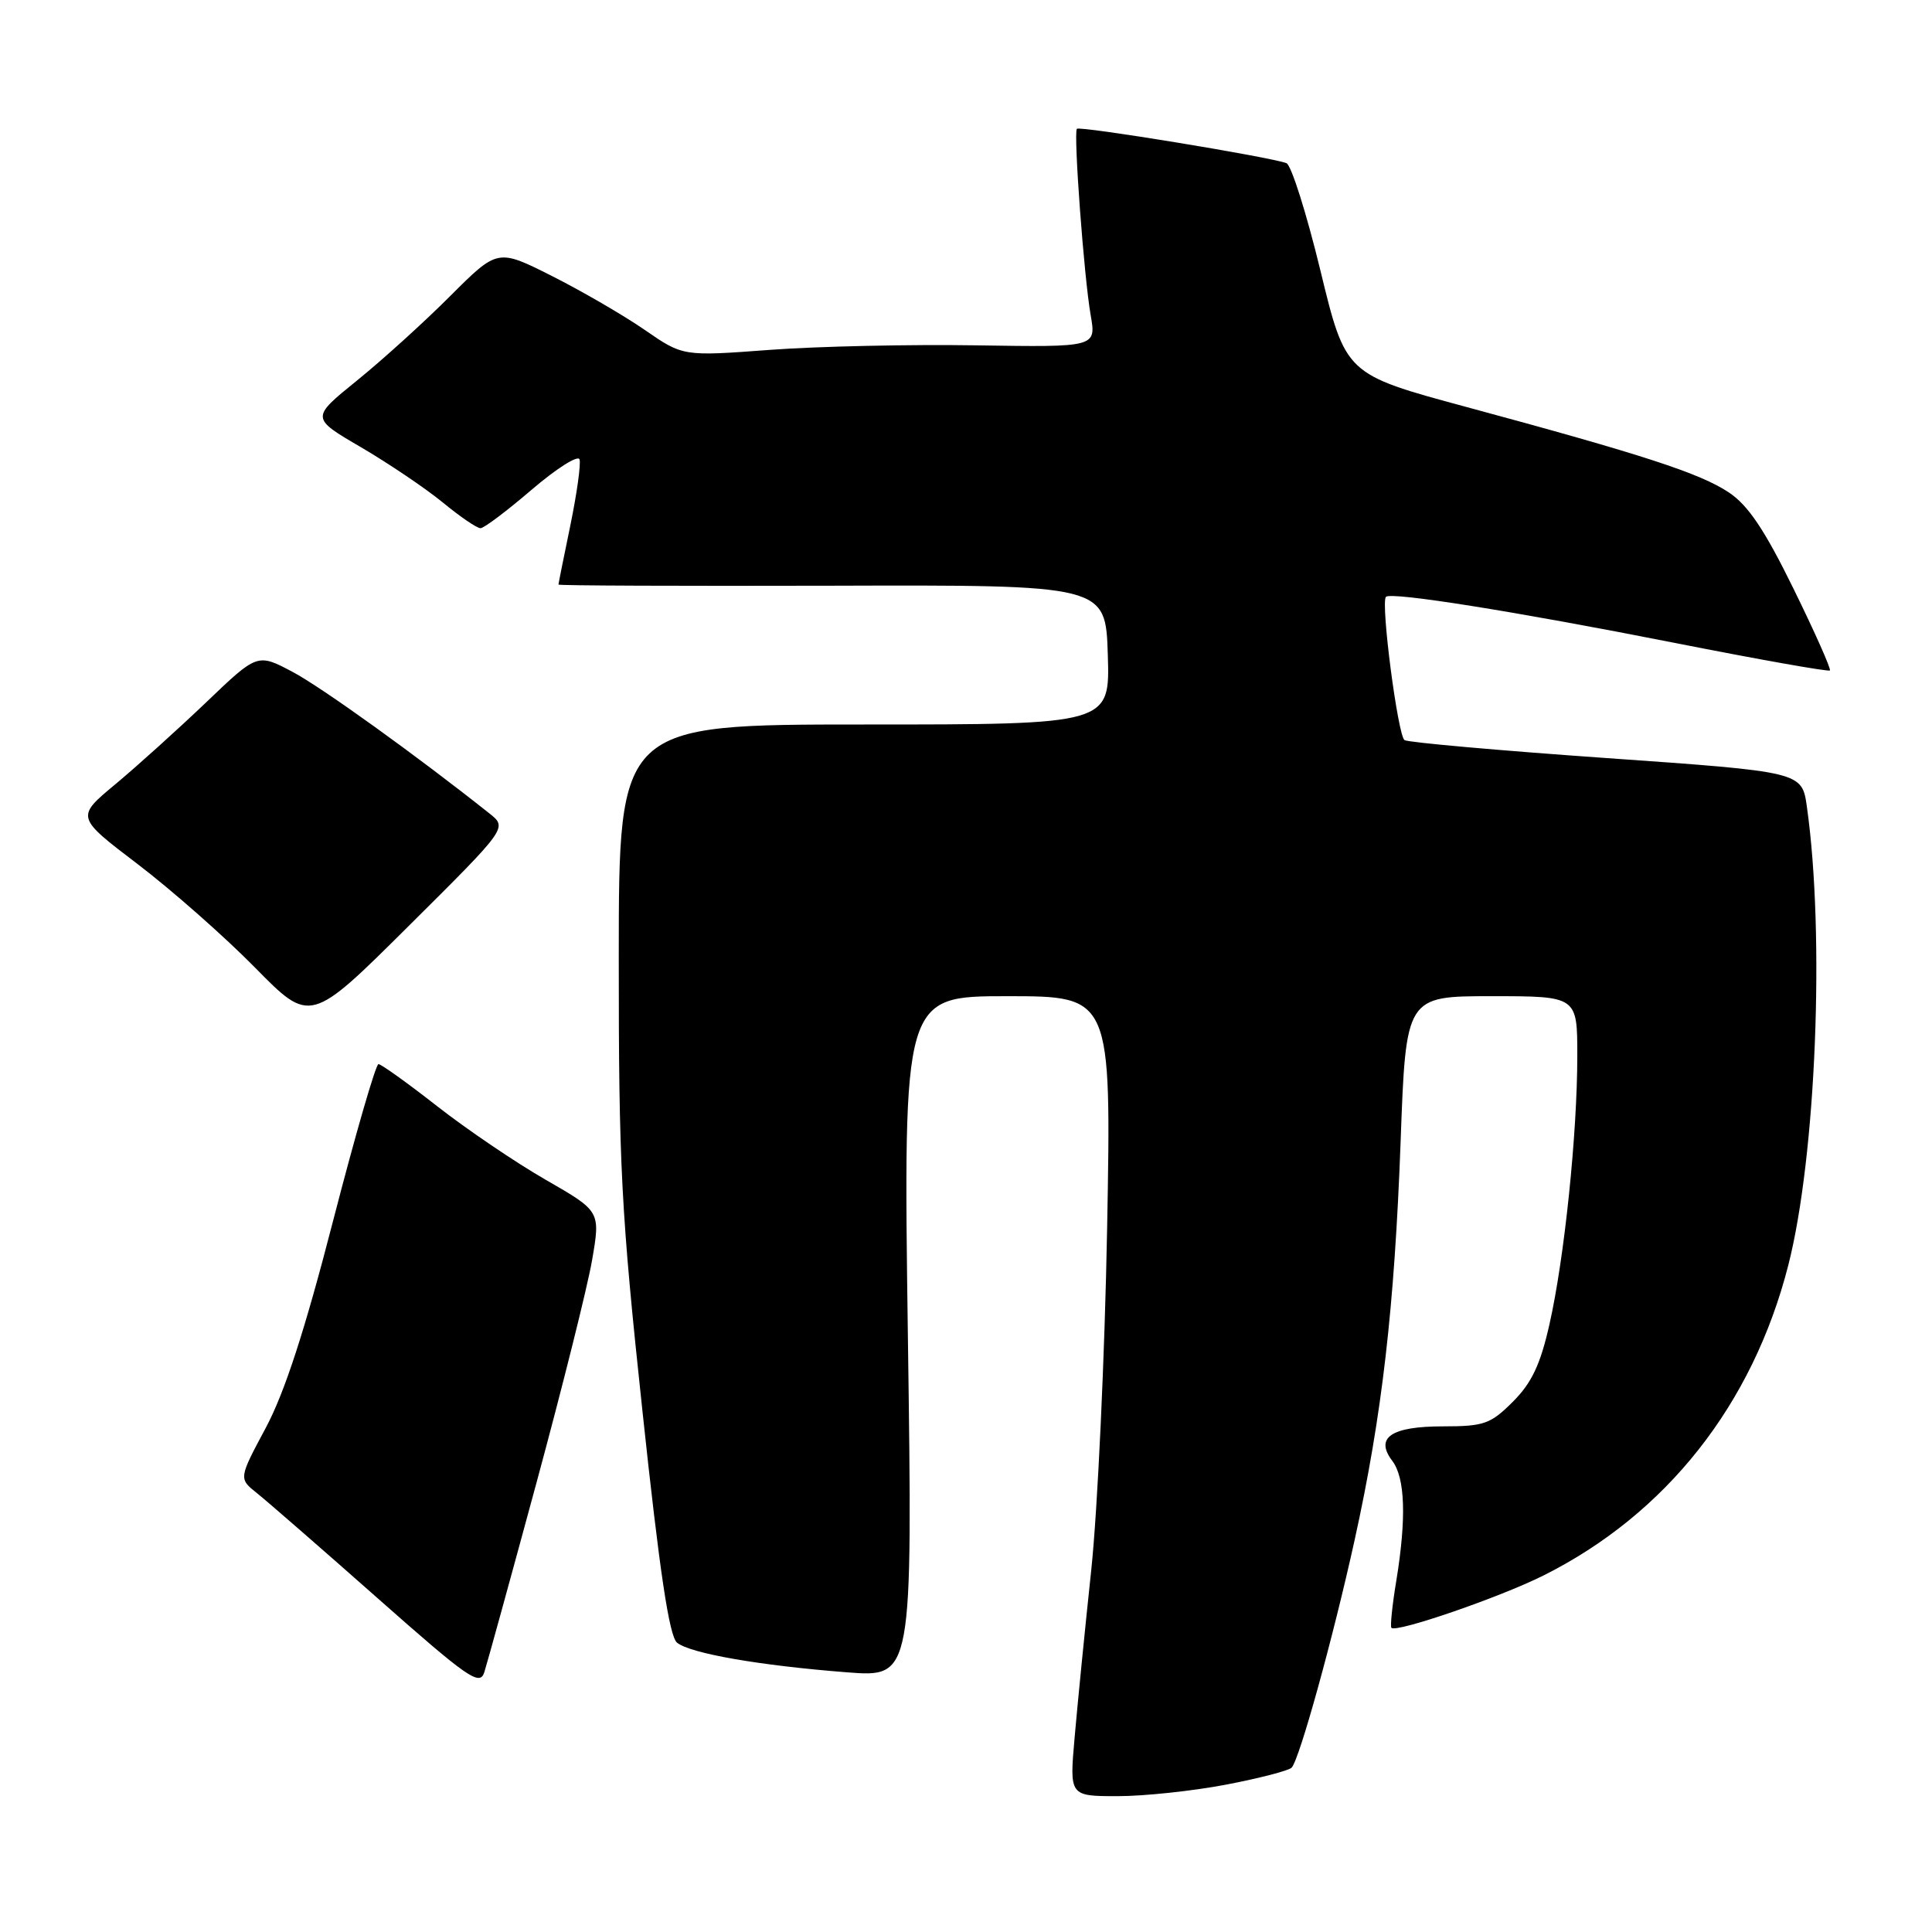 <?xml version="1.0" encoding="UTF-8" standalone="no"?>
<!DOCTYPE svg PUBLIC "-//W3C//DTD SVG 1.1//EN" "http://www.w3.org/Graphics/SVG/1.1/DTD/svg11.dtd" >
<svg xmlns="http://www.w3.org/2000/svg" xmlns:xlink="http://www.w3.org/1999/xlink" version="1.1" viewBox="0 0 256 256">
 <g >
 <path fill="currentColor"
d=" M 162.48 236.47 C 166.86 235.63 170.77 234.62 171.15 234.22 C 172.18 233.15 176.62 217.11 179.50 204.04 C 183.13 187.58 184.78 173.20 185.59 151.25 C 186.29 132.00 186.29 132.00 197.65 132.00 C 209.00 132.00 209.00 132.00 209.00 139.89 C 209.00 150.24 207.29 166.74 205.31 175.48 C 204.11 180.81 202.96 183.24 200.47 185.73 C 197.51 188.69 196.64 189.00 191.22 189.00 C 184.33 189.00 182.14 190.49 184.49 193.58 C 186.19 195.83 186.37 201.18 185.02 209.44 C 184.48 212.70 184.19 215.52 184.37 215.70 C 185.04 216.37 198.72 211.66 204.50 208.77 C 220.78 200.63 232.25 186.10 236.96 167.64 C 240.64 153.21 241.83 123.90 239.42 106.89 C 238.77 102.27 238.77 102.27 212.90 100.45 C 198.67 99.45 186.62 98.38 186.11 98.07 C 185.23 97.52 182.93 79.92 183.64 79.09 C 184.24 78.38 200.69 81.00 221.82 85.17 C 233.00 87.38 242.29 89.03 242.47 88.84 C 242.65 88.65 240.48 83.78 237.65 78.01 C 233.82 70.20 231.63 66.94 229.08 65.25 C 225.27 62.71 217.72 60.25 194.24 53.91 C 178.30 49.60 178.30 49.60 174.96 35.84 C 173.12 28.26 171.10 21.87 170.46 21.62 C 168.28 20.79 143.02 16.65 142.69 17.07 C 142.23 17.68 143.63 36.69 144.52 41.76 C 145.26 46.01 145.26 46.01 129.38 45.76 C 120.65 45.62 108.33 45.89 102.00 46.36 C 90.50 47.22 90.50 47.22 85.41 43.70 C 82.61 41.77 77.08 38.56 73.13 36.57 C 65.94 32.95 65.94 32.95 59.66 39.22 C 56.21 42.68 50.64 47.72 47.28 50.44 C 41.18 55.38 41.18 55.38 47.83 59.26 C 51.48 61.40 56.36 64.69 58.66 66.57 C 60.95 68.46 63.21 70.00 63.67 69.99 C 64.13 69.99 67.18 67.69 70.46 64.88 C 73.74 62.07 76.59 60.27 76.79 60.87 C 76.99 61.47 76.44 65.39 75.58 69.59 C 74.71 73.78 74.00 77.33 74.00 77.46 C 74.00 77.60 90.31 77.66 110.25 77.61 C 146.50 77.50 146.50 77.50 146.79 86.75 C 147.08 96.00 147.08 96.00 114.54 96.00 C 82.00 96.00 82.00 96.00 81.99 126.75 C 81.98 154.39 82.29 160.48 85.13 187.00 C 87.40 208.30 88.68 216.82 89.71 217.66 C 91.46 219.09 100.65 220.69 112.22 221.59 C 120.93 222.27 120.93 222.27 120.30 177.13 C 119.68 132.00 119.68 132.00 133.47 132.00 C 147.26 132.00 147.26 132.00 146.70 162.75 C 146.39 179.66 145.44 200.03 144.60 208.00 C 143.75 215.97 142.76 225.99 142.39 230.25 C 141.71 238.00 141.71 238.00 148.11 238.00 C 151.62 238.00 158.09 237.31 162.48 236.47 Z  M 71.08 196.50 C 74.51 183.85 77.83 170.57 78.45 167.00 C 79.57 160.50 79.57 160.50 72.33 156.34 C 68.34 154.05 61.87 149.66 57.94 146.59 C 54.01 143.51 50.50 141.00 50.15 141.00 C 49.79 141.01 47.09 150.34 44.14 161.75 C 40.39 176.30 37.72 184.51 35.21 189.21 C 31.62 195.92 31.62 195.92 34.06 197.86 C 35.40 198.93 42.58 205.18 50.00 211.74 C 62.03 222.38 63.57 223.45 64.17 221.59 C 64.54 220.44 67.65 209.15 71.08 196.50 Z  M 64.87 107.80 C 55.19 100.11 42.65 91.09 38.77 89.03 C 34.11 86.56 34.11 86.56 27.31 93.07 C 23.56 96.65 18.15 101.53 15.28 103.92 C 10.05 108.27 10.05 108.27 18.28 114.53 C 22.80 117.98 29.79 124.14 33.81 128.23 C 41.12 135.66 41.12 135.66 54.18 122.67 C 67.24 109.69 67.24 109.69 64.87 107.80 Z "/>
</g>
</svg>